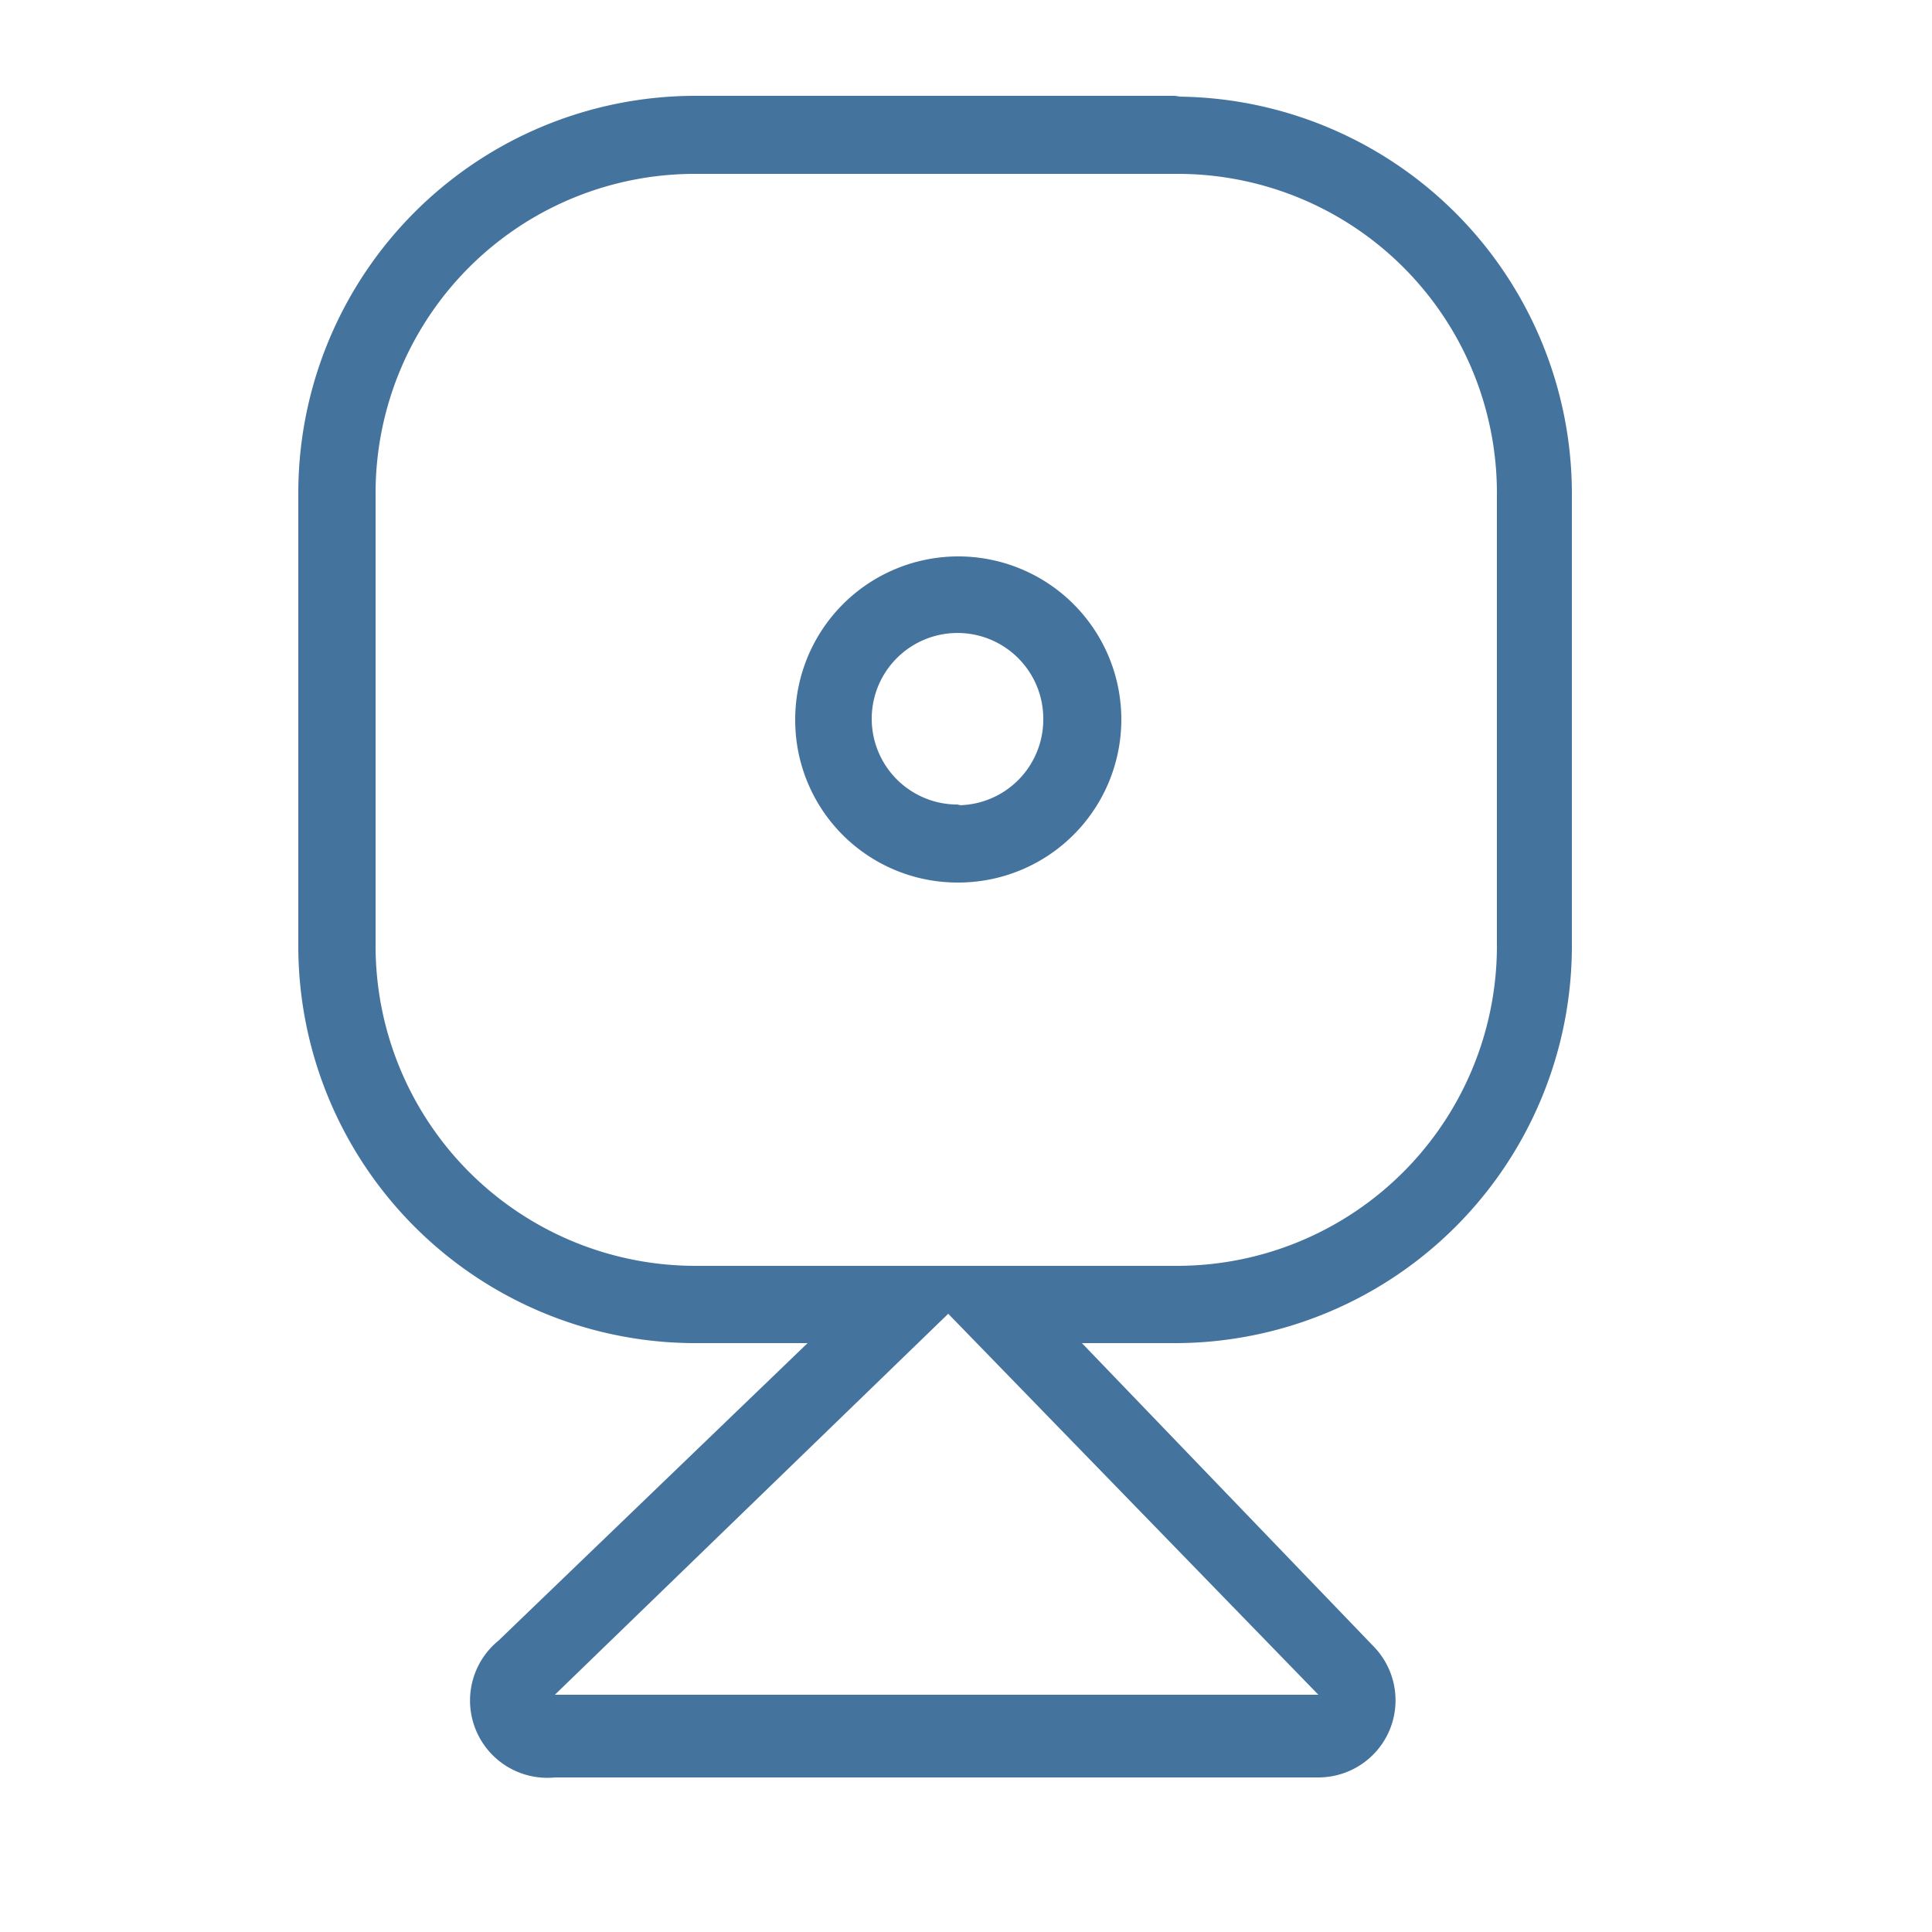 <svg xmlns="http://www.w3.org/2000/svg" width="32" height="32" viewBox="0 0 25 25"><path d="M15.23,2.25a4.13,4.13,0,0,1,4.14,4.13v5.86a4.14,4.14,0,0,1-4.14,4.14H9a4.14,4.14,0,0,1-4.14-4.14V6.38A4.13,4.13,0,0,1,9,2.25h6.23m-2.84,9.17a2.11,2.11,0,1,0-2.1-2.11,2.1,2.1,0,0,0,2.1,2.11M12.27,17l4.79,4.93H7.18L12.27,17m3-15.76H9A5.14,5.14,0,0,0,3.86,6.38v5.86A5.14,5.14,0,0,0,9,17.38h1.45l-4,3.85A1,1,0,0,0,7.18,23h9.88a1,1,0,0,0,.92-.61,1,1,0,0,0-.21-1.09L14,17.38h1.2a5.14,5.14,0,0,0,5.14-5.14V6.38a5.14,5.14,0,0,0-5.14-5.13Zm-2.84,9.17A1.11,1.11,0,1,1,13.5,9.31a1.11,1.11,0,0,1-1.11,1.11Z" style="fill:#44739e"/></svg>